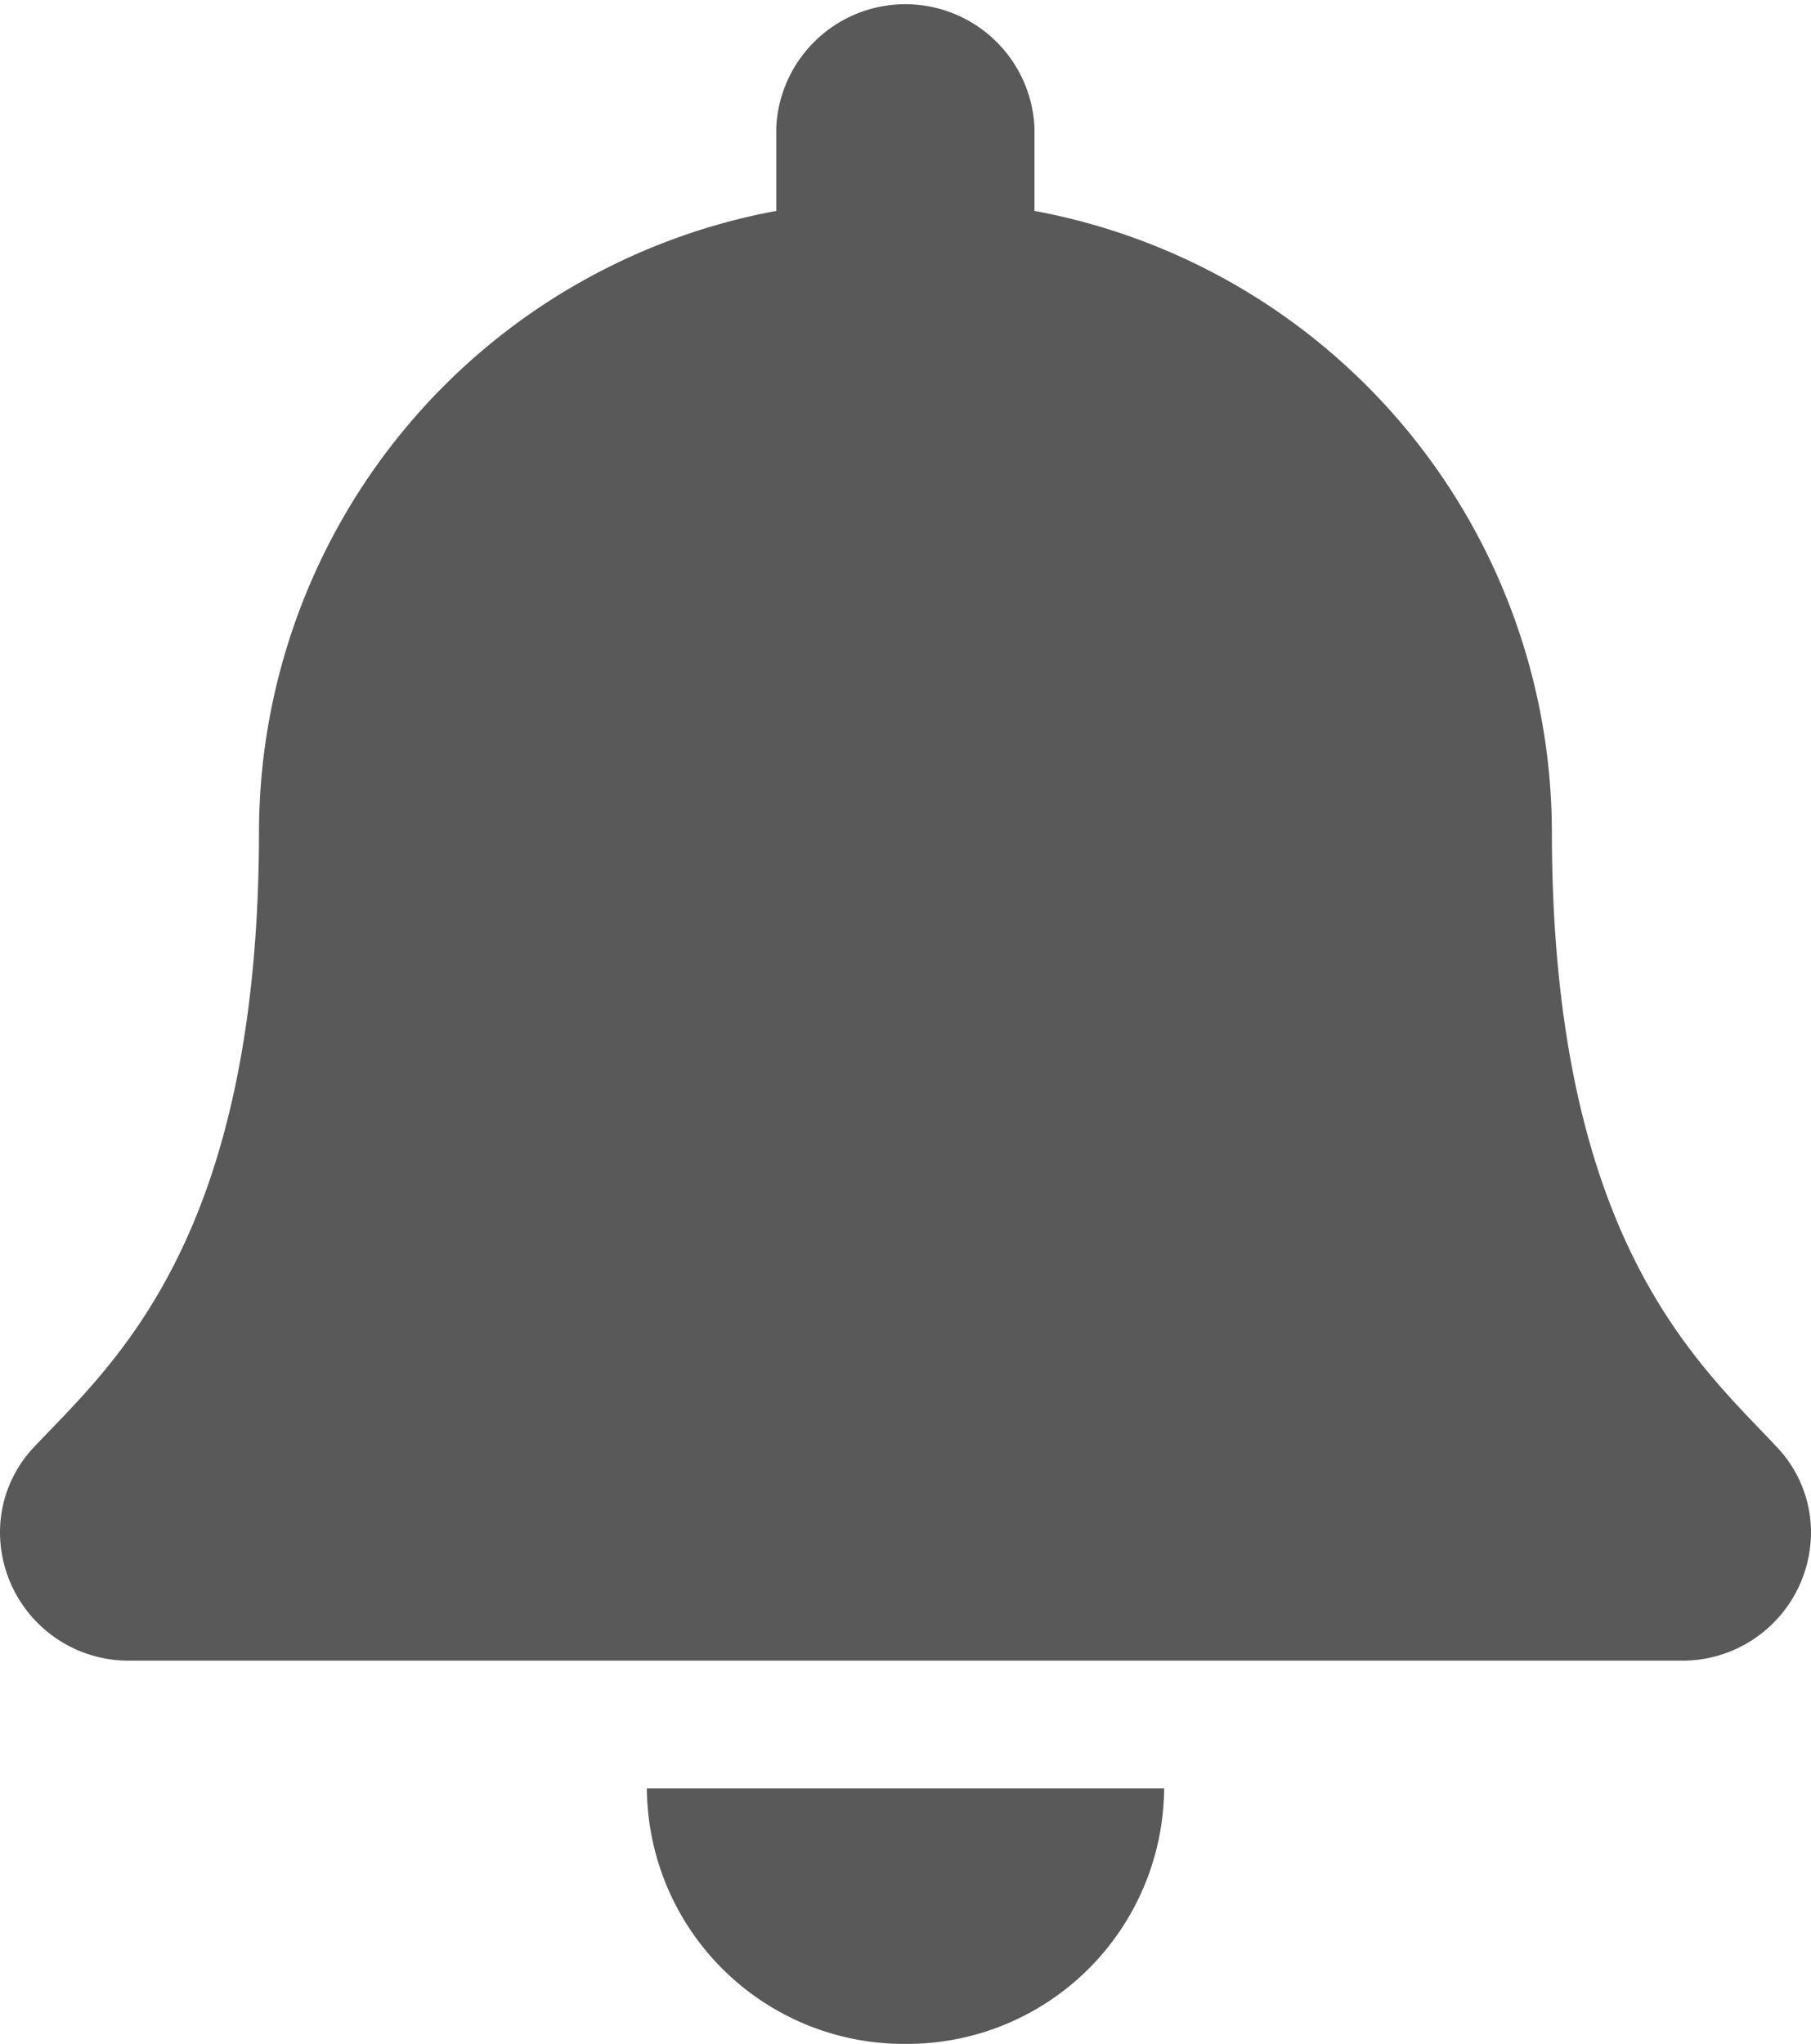 <svg xmlns="http://www.w3.org/2000/svg" width="14.18" height="16" viewBox="0 0 14.18 16"><defs><style>.a{opacity:0.65;}</style></defs><path class="a" d="M7.09,16a2.013,2.013,0,0,0,2.025-2H5.065A2.013,2.013,0,0,0,7.09,16Zm6.817-4.678C13.3,10.673,12.151,9.7,12.151,6.5A4.952,4.952,0,0,0,8.1,1.651V1A1.012,1.012,0,0,0,6.078,1v.651A4.952,4.952,0,0,0,2.028,6.5c0,3.2-1.144,4.173-1.756,4.822A.97.97,0,0,0,0,12a1.007,1.007,0,0,0,1.016,1H13.164a1.007,1.007,0,0,0,1.016-1,.969.969,0,0,0-.273-.678Z" transform="translate(0)"/></svg>